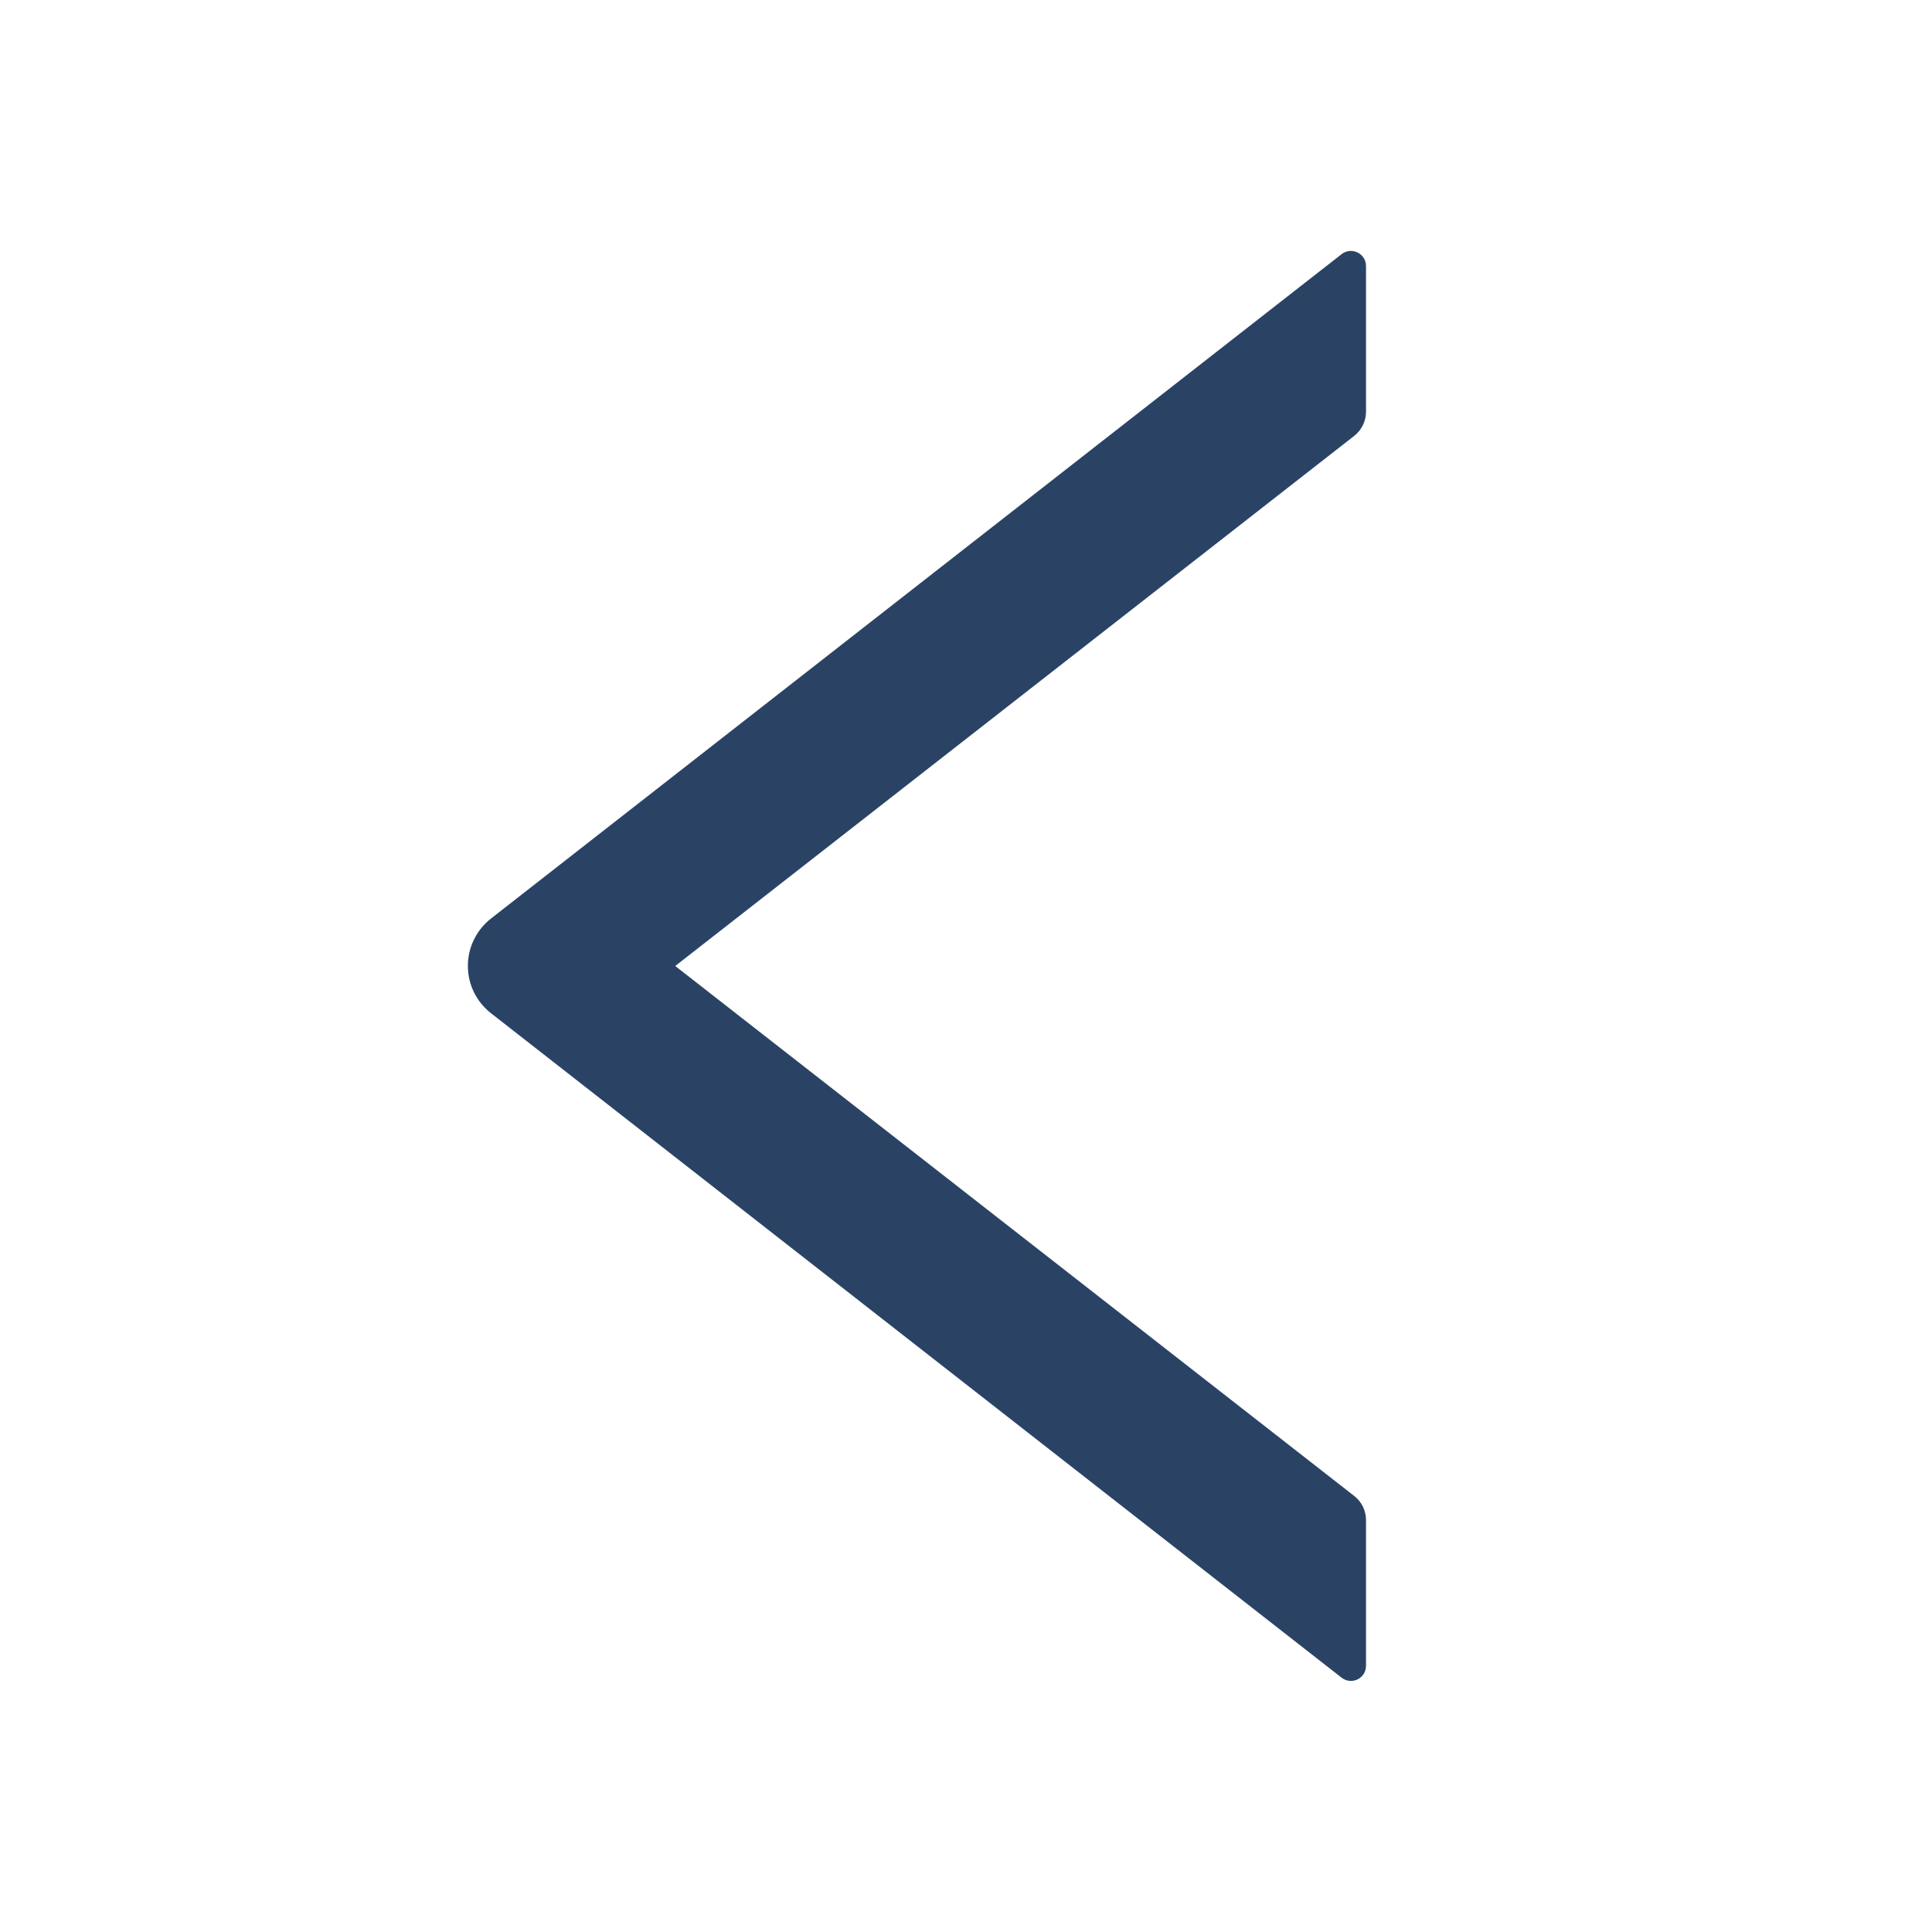 <svg width="24" height="24" viewBox="0 0 24 24" fill="none" xmlns="http://www.w3.org/2000/svg">
<path d="M16.969 5.116V3.305C16.969 3.148 16.788 3.061 16.666 3.157L6.101 11.409C6.011 11.479 5.938 11.569 5.888 11.671C5.838 11.773 5.812 11.885 5.812 11.999C5.812 12.113 5.838 12.225 5.888 12.327C5.938 12.429 6.011 12.518 6.101 12.588L16.666 20.841C16.791 20.937 16.969 20.85 16.969 20.693V18.881C16.969 18.766 16.915 18.656 16.826 18.586L8.388 12L16.826 5.412C16.915 5.341 16.969 5.231 16.969 5.116Z" fill="#2A4365"/>
</svg>
